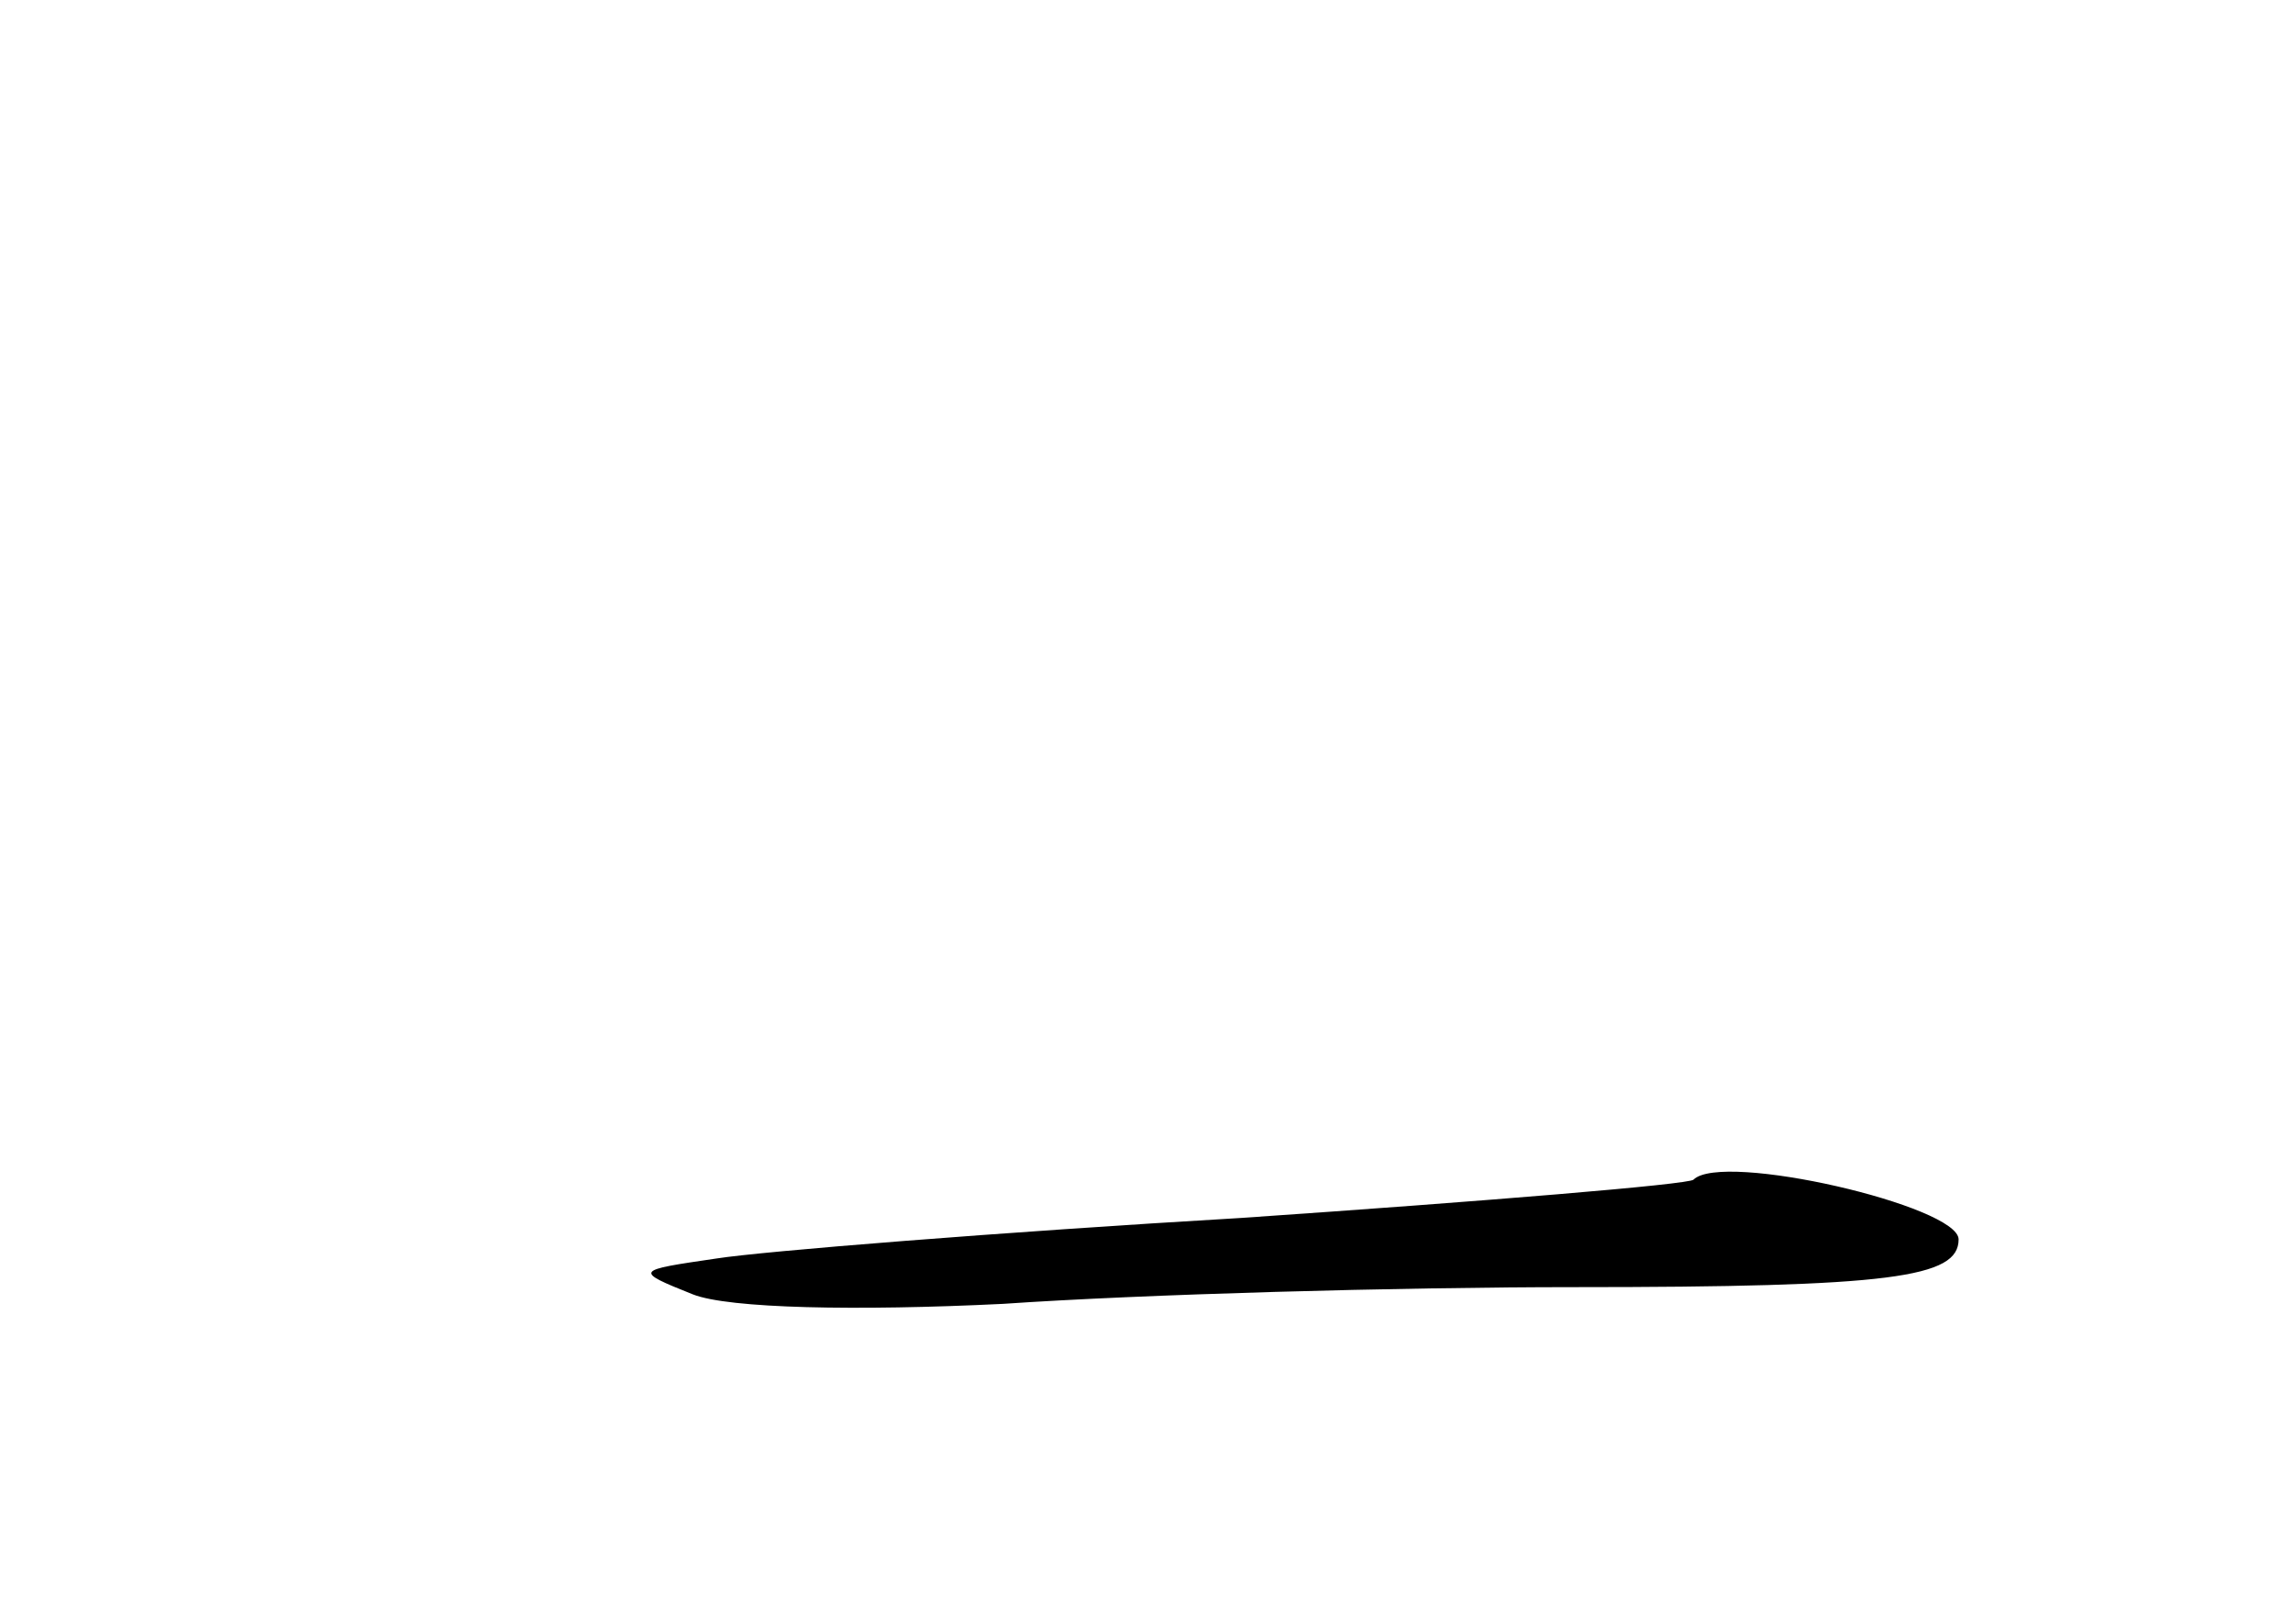 <?xml version="1.0" standalone="no"?>
<!DOCTYPE svg PUBLIC "-//W3C//DTD SVG 20010904//EN"
 "http://www.w3.org/TR/2001/REC-SVG-20010904/DTD/svg10.dtd">
<svg version="1.0" xmlns="http://www.w3.org/2000/svg"
 width="96pt" height="68pt" viewBox="0 0 96 68"
 preserveAspectRatio="xMidYMid meet">
<g transform="translate(0,68) scale(0.1,-0.1)"
fill="#000000" stroke="none">
<path d="M709 186 c-2 -2 -87 -9 -189 -16 -102 -6 -201 -14 -220 -17 -34 -5
-35 -5 -10 -15 15 -6 69 -7 130 -4 58 4 165 7 239 7 133 0 161 4 161 20 0 14
-99 37 -111 25z"/>
</g>
</svg>
